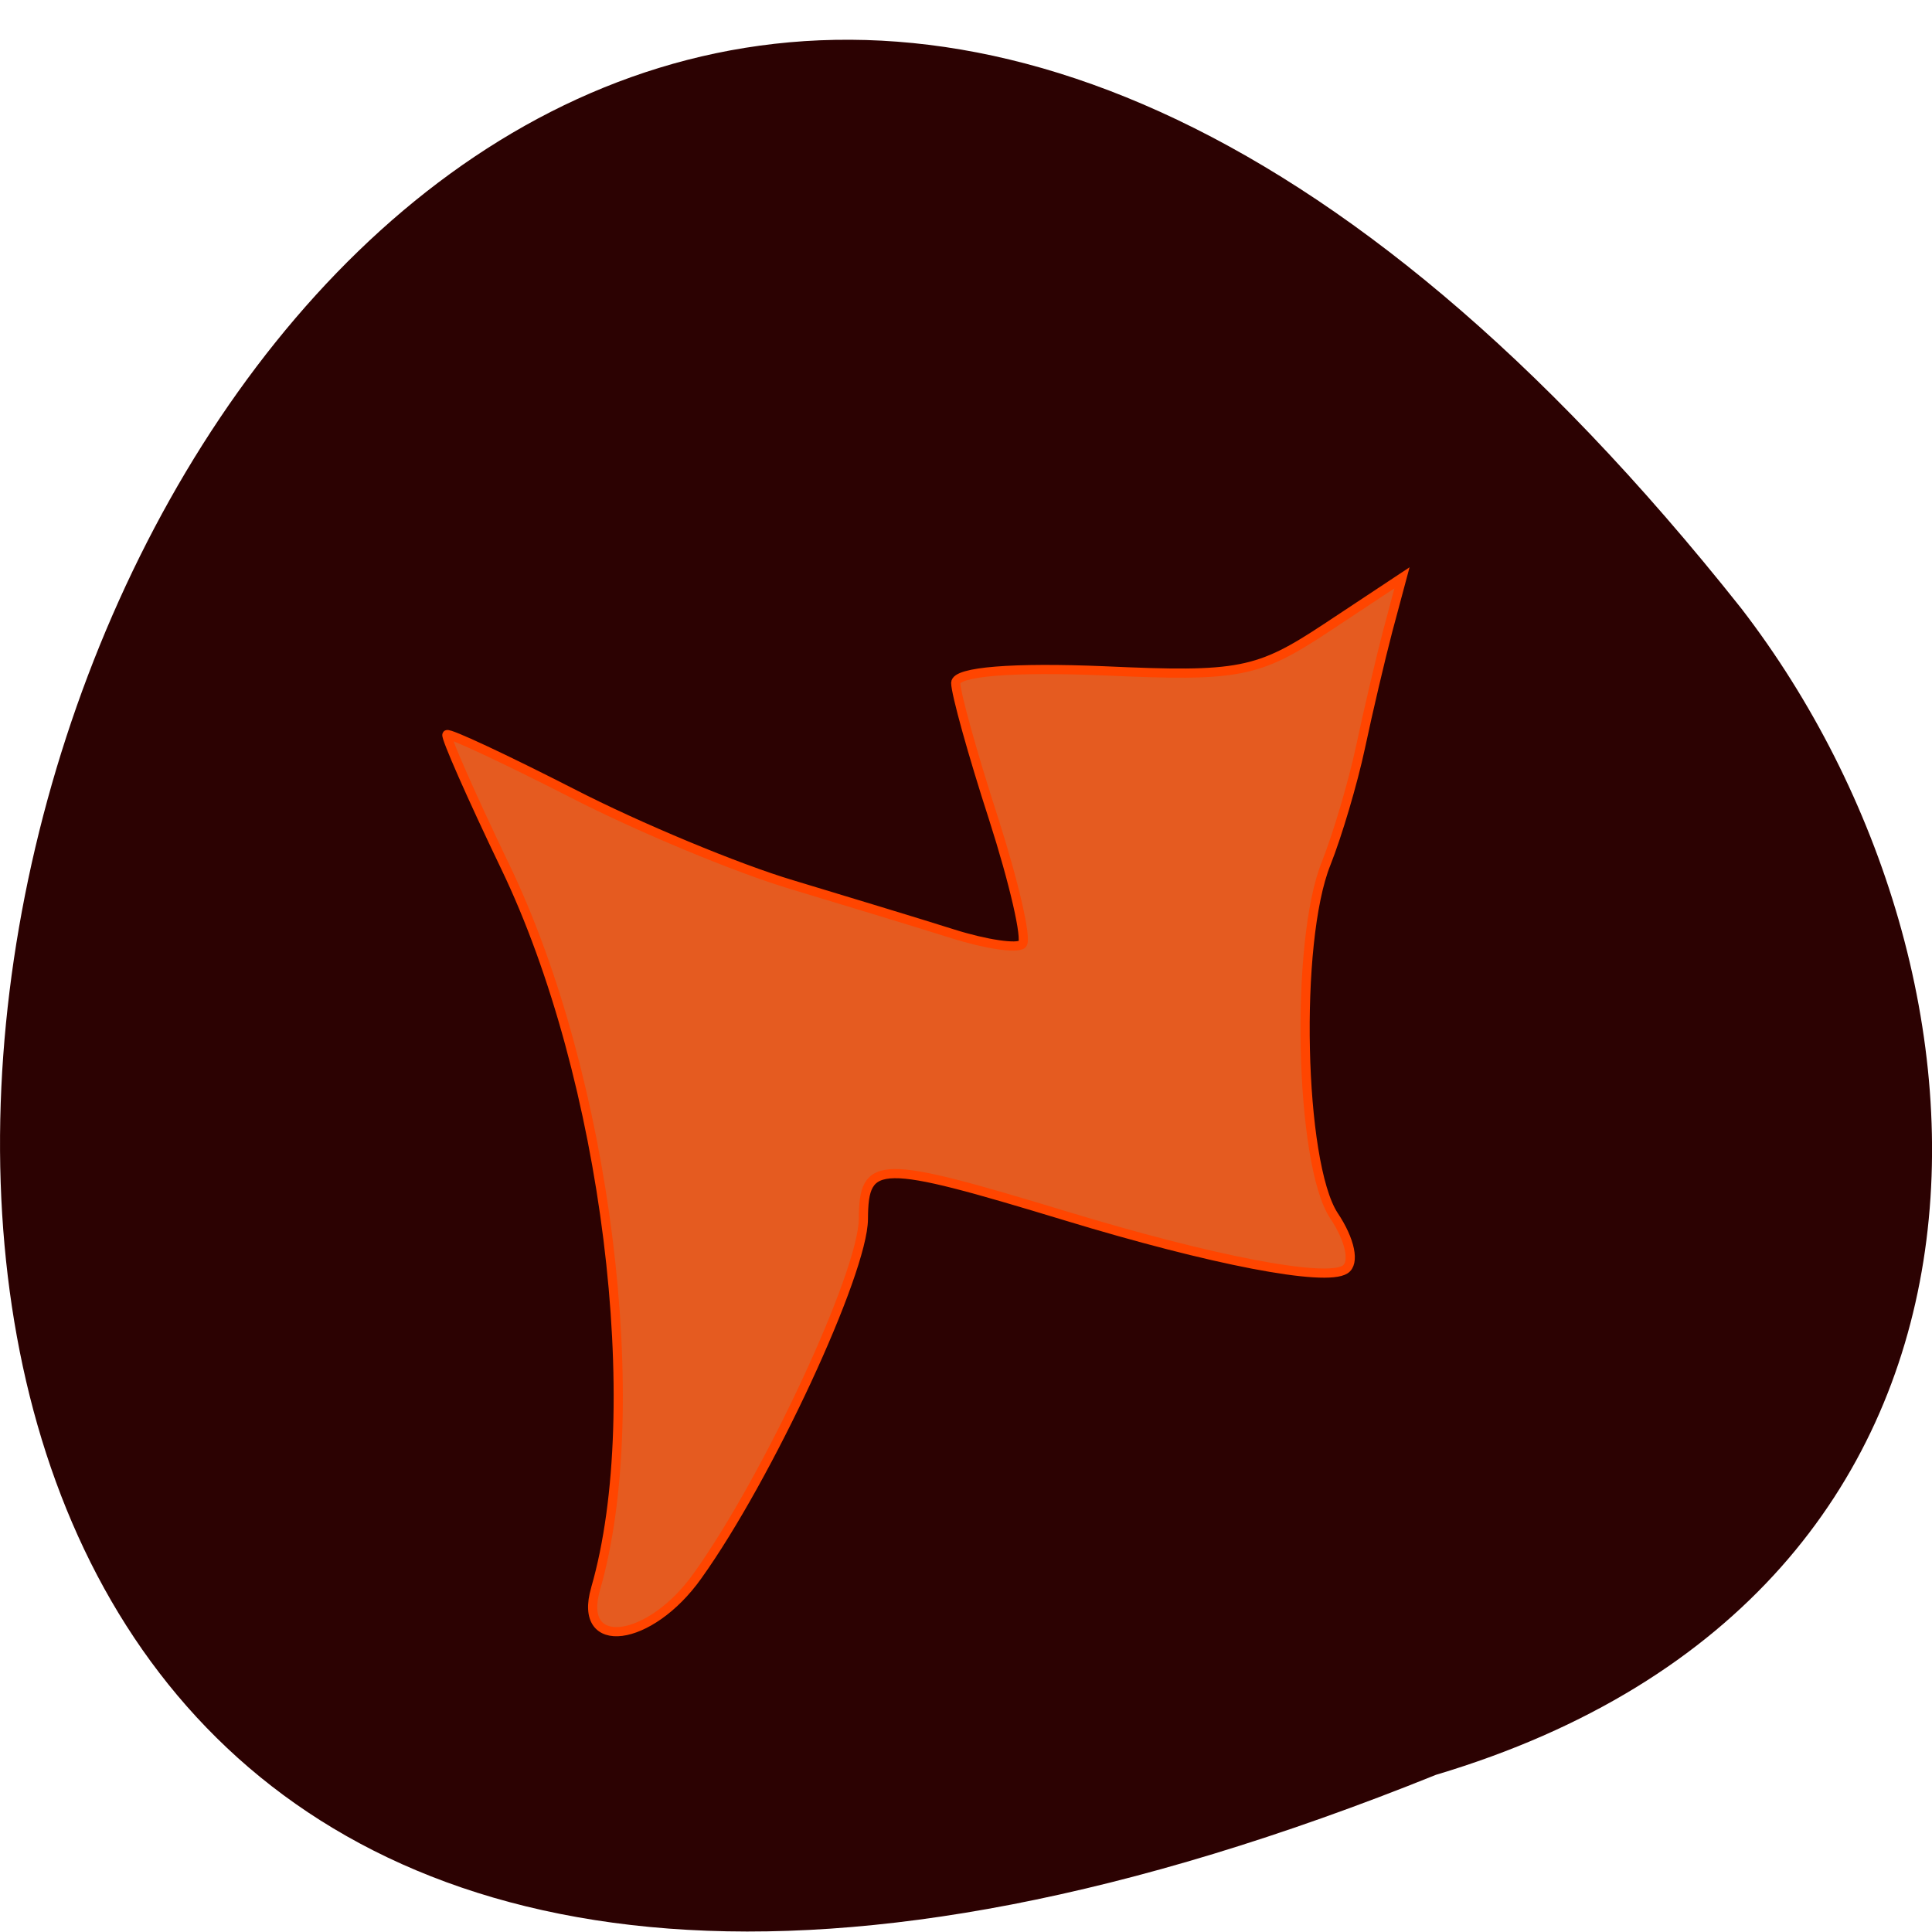 <svg xmlns="http://www.w3.org/2000/svg" viewBox="0 0 22 22"><path d="m 16.352 20.21 c -28.313 11.418 -15.01 -36.598 3.477 -13.281 c 3.219 4.18 3.469 11.207 -3.477 13.281" fill="#2c0202"/><path d="m 211.78 31.24 c 6.909 -23.909 1.455 -67.73 -11.955 -95.59 c -4.5 -9.364 -7.955 -17.227 -7.727 -17.5 c 0.273 -0.273 7.727 3.227 16.545 7.727 c 8.818 4.545 21.955 10 29.14 12.136 c 7.227 2.182 16.818 5.091 21.273 6.5 c 4.455 1.409 8.591 2 9.227 1.364 c 0.636 -0.636 -1.091 -8.136 -3.818 -16.636 c -2.773 -8.545 -5 -16.591 -5 -17.955 c 0.045 -1.5 7.636 -2.091 19.636 -1.591 c 17.909 0.818 20.364 0.318 29.5 -5.727 l 9.955 -6.591 l -1.864 6.955 c -1 3.818 -2.636 10.773 -3.636 15.5 c -1 4.682 -3.045 11.591 -4.545 15.364 c -4.182 10.364 -3.5 39.682 1 46.591 c 2.227 3.318 2.818 6.364 1.5 7.182 c -2.636 1.682 -17.682 -1.227 -36.955 -7.091 c -24.864 -7.545 -26.773 -7.545 -26.818 0.409 c -0.045 7.091 -12.591 34.14 -21.955 47.23 c -6.318 8.909 -15.955 10.136 -13.5 1.727" transform="matrix(0.086 0 0 0.086 -11.431 15.405)" fill="#e55b20" stroke="#ff4500" stroke-width="1.215"/></svg>